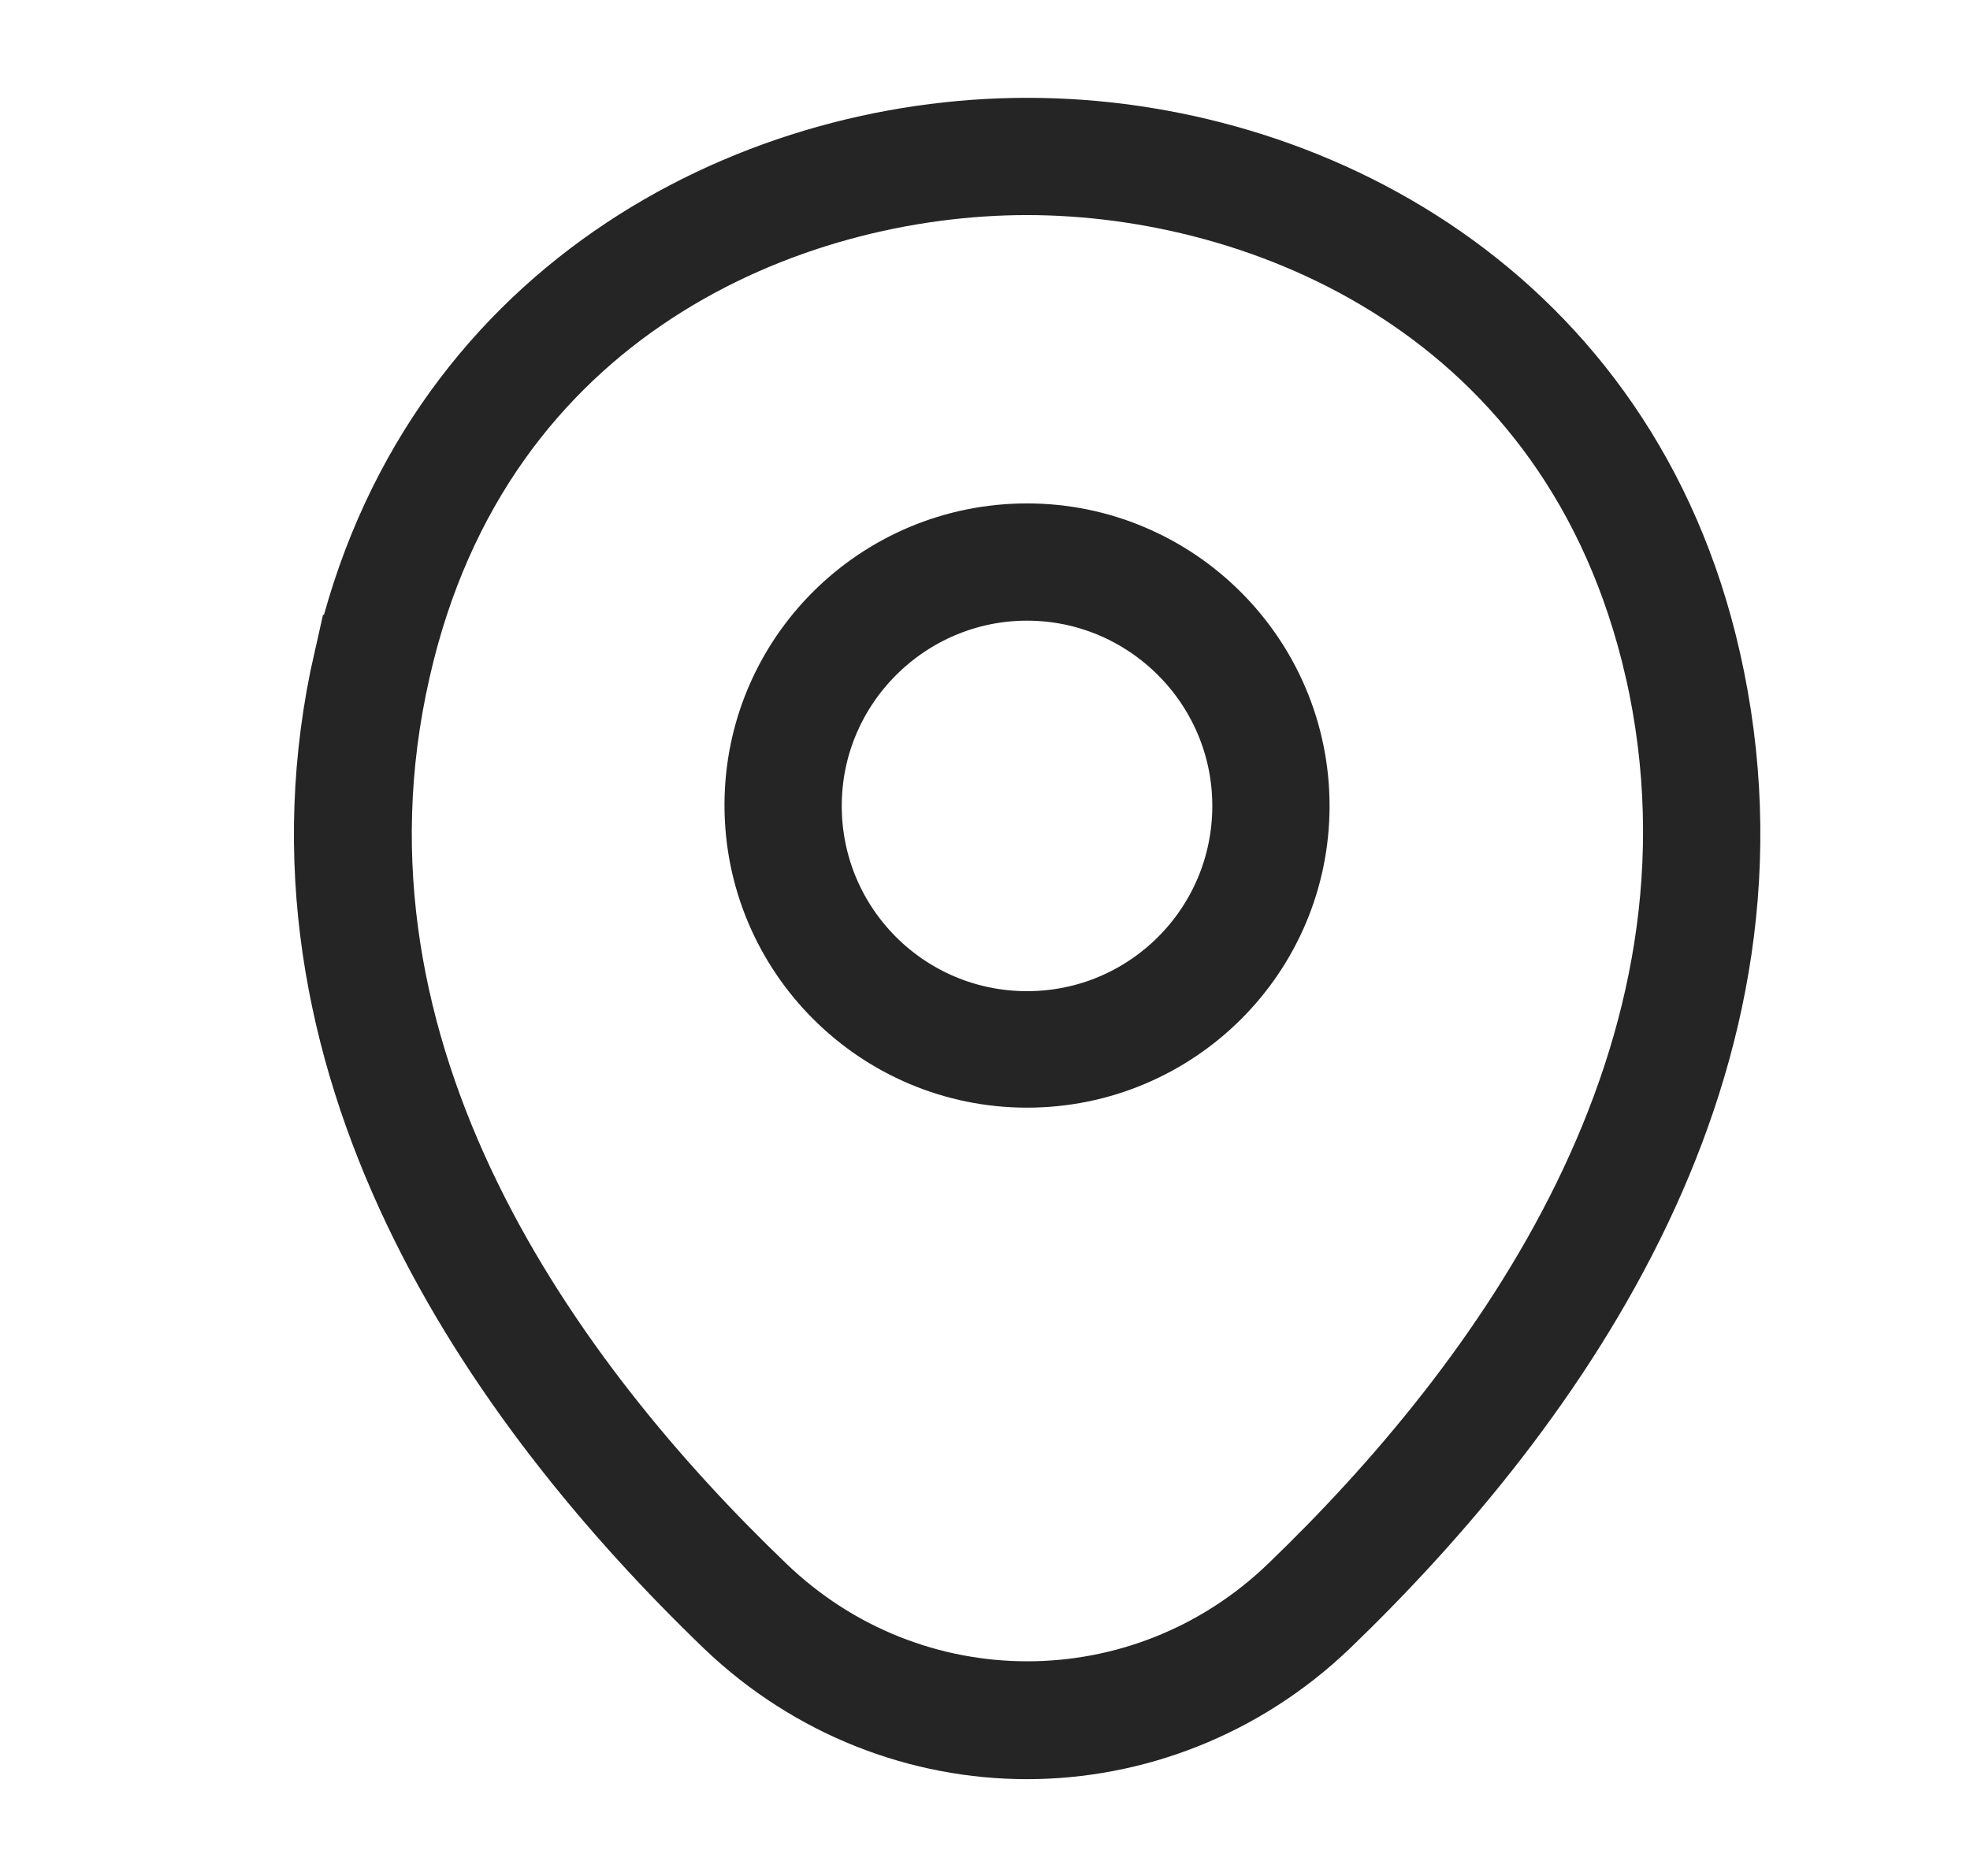 <svg width="21" height="20" viewBox="0 0 21 20" fill="none" xmlns="http://www.w3.org/2000/svg">
<path d="M10.948 11.309C9.448 11.309 8.223 10.09 8.223 8.584C8.223 7.079 9.446 5.867 10.948 5.867C12.447 5.867 13.673 7.086 13.673 8.592C13.673 10.097 12.449 11.309 10.948 11.309ZM10.948 6.117C9.59 6.117 8.473 7.223 8.473 8.592C8.473 9.96 9.58 11.067 10.948 11.067C12.316 11.067 13.423 9.96 13.423 8.592C13.423 7.223 12.306 6.117 10.948 6.117Z" fill="#252525" stroke="#252525"/>
<path d="M3.842 7.054L3.843 7.054C4.704 3.26 8.011 1.543 10.947 1.543H10.947H10.947H10.947H10.947H10.947H10.947H10.947H10.947H10.947H10.947H10.947H10.947H10.947H10.947H10.947H10.947H10.947H10.947H10.947H10.947H10.947H10.947H10.947H10.947H10.947H10.947H10.947H10.947H10.947H10.947H10.947H10.947H10.947H10.947H10.947H10.947H10.947H10.947H10.947H10.947H10.947H10.947H10.947H10.947H10.947H10.947H10.947H10.947H10.947H10.947H10.947H10.947H10.947H10.947H10.947H10.947H10.947H10.947H10.947H10.947H10.947H10.947H10.947H10.947H10.947H10.947H10.947H10.947H10.947H10.947H10.947H10.947H10.947H10.947H10.947H10.947H10.947H10.947H10.947H10.947H10.947H10.947H10.947H10.947H10.947H10.947H10.947H10.947H10.947H10.947H10.947H10.947H10.947H10.947H10.947H10.947H10.947H10.947H10.947H10.947H10.947H10.947H10.947H10.947H10.947H10.947H10.947H10.947H10.947H10.947H10.947H10.947H10.947H10.947H10.947H10.947H10.947H10.947H10.947H10.947H10.947H10.947H10.947H10.947H10.947H10.947H10.947H10.947H10.947H10.947H10.947H10.947H10.947H10.947H10.947H10.947H10.948H10.948H10.948H10.948H10.948H10.948H10.948H10.948H10.948H10.948H10.948H10.948H10.948H10.948H10.948H10.948H10.948H10.948H10.948H10.948H10.948H10.948H10.948H10.948H10.948H10.948H10.948H10.948H10.948H10.948H10.948H10.948H10.948H10.948H10.948H10.948H10.948H10.948H10.948H10.948H10.948H10.948H10.948H10.948H10.948H10.948H10.948H10.948H10.948H10.948H10.948H10.948H10.948H10.948H10.948H10.948H10.948H10.948H10.948H10.948H10.948H10.948H10.948H10.948H10.948H10.948H10.948H10.948H10.948H10.948H10.949H10.949H10.949H10.949H10.949H10.949H10.949H10.949H10.949H10.949H10.949H10.949H10.949H10.949H10.949H10.949H10.949H10.949H10.949H10.949H10.949H10.949H10.949H10.949H10.949H10.949H10.949H10.949H10.949H10.949H10.949H10.949H10.949H10.949H10.949H10.949H10.949H10.949H10.949H10.949H10.949H10.949H10.949H10.95H10.95H10.95H10.95H10.95H10.95H10.95H10.95H10.95H10.95H10.95H10.95H10.95H10.95H10.95H10.95H10.95H10.95H10.95H10.95H10.95H10.95H10.95H10.95H10.95H10.95H10.95H10.95H10.95H10.95H10.95H10.95H10.95H10.95H10.95H10.95H10.95H10.95H10.95H10.95H10.95H10.95H10.951H10.951H10.951H10.951H10.951H10.951H10.951H10.951H10.951H10.951H10.951H10.951H10.951H10.951H10.951H10.951H10.951H10.951H10.951H10.951H10.951H10.951H10.951H10.951H10.951H10.951H10.951H10.951H10.951H10.951H10.951H10.951H10.952H10.952H10.952H10.952H10.952H10.952H10.952H10.952H10.952H10.952H10.952H10.952H10.952H10.952H10.952H10.952H10.952H10.952H10.952H10.952H10.952H10.952H10.952H10.952H10.953H10.953H10.953H10.953H10.953H10.953H10.953H10.953H10.953H10.953H10.953H10.953H10.953H10.953H10.953H10.953H10.953H10.953H10.953H10.953H10.953H10.953H10.953H10.953H10.953H10.954H10.954H10.954H10.954H10.954H10.954H10.954H10.954H10.954H10.954H10.954H10.954H10.954H10.954H10.954H10.954H10.954H10.954H10.954H10.954H10.954H10.954H10.954H10.954H10.954H10.955H10.955H10.955H10.955H10.955H10.955H10.955H10.955H10.955H10.955C13.89 1.543 17.198 3.26 18.059 7.062C19.015 11.283 16.471 14.877 14.042 17.215C13.171 18.049 12.054 18.468 10.947 18.468C9.839 18.468 8.723 18.049 7.851 17.215C5.423 14.877 2.879 11.275 3.842 7.054ZM17.818 7.108L17.817 7.106C16.915 3.173 13.52 1.793 10.947 1.793C8.373 1.793 4.986 3.173 4.093 7.107C3.13 11.307 5.777 14.864 8.033 17.028C9.669 18.606 12.233 18.606 13.868 17.028C16.117 14.864 18.763 11.307 17.818 7.108Z" fill="#252525" stroke="#252525"/>
</svg>
